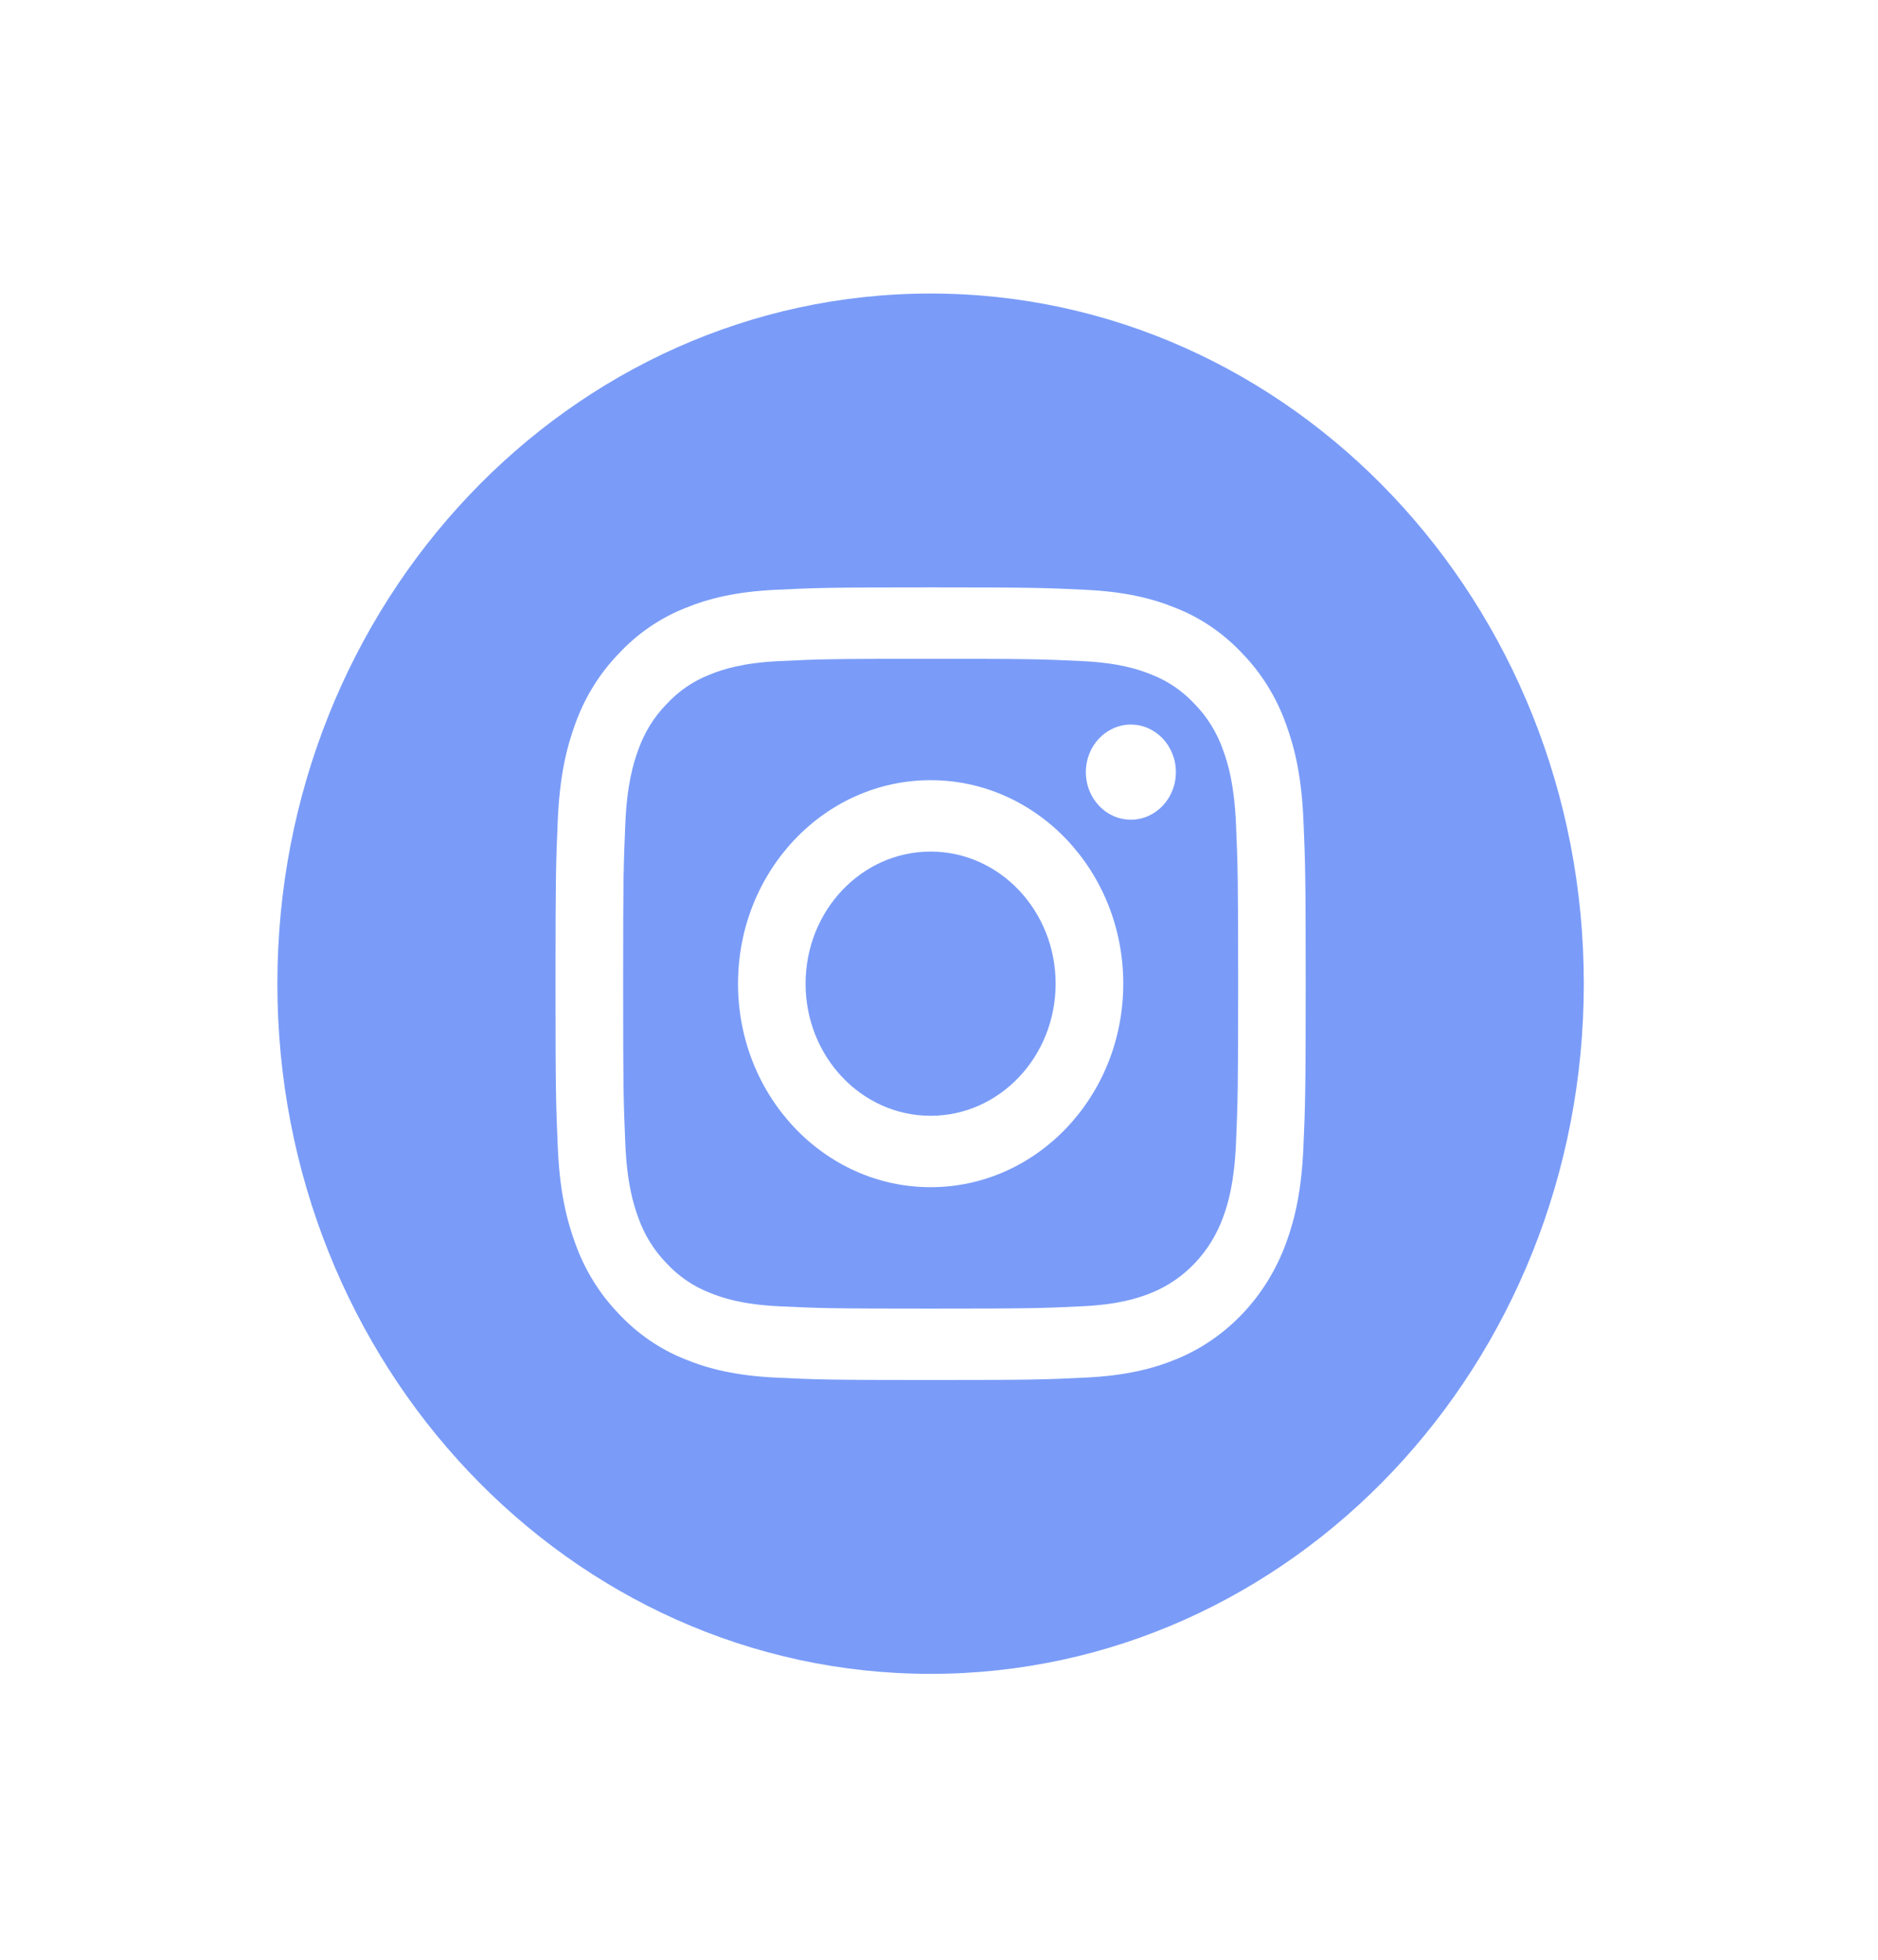 <svg width="69" height="72" viewBox="0 0 69 72" fill="none" xmlns="http://www.w3.org/2000/svg">
<g filter="url(#filter0_d)">
<path d="M35.785 32.14C35.785 34.82 33.728 36.993 31.191 36.993C28.654 36.993 26.598 34.82 26.598 32.14C26.598 29.459 28.654 27.286 31.191 27.286C33.728 27.286 35.785 29.459 35.785 32.14Z" fill="#7A9CF8"/>
</g>
<g filter="url(#filter1_d)">
<path d="M41.936 23.553C41.715 22.921 41.363 22.348 40.905 21.879C40.461 21.395 39.919 21.023 39.321 20.79C38.835 20.59 38.105 20.353 36.762 20.288C35.308 20.218 34.873 20.203 31.193 20.203C27.513 20.203 27.077 20.218 25.624 20.288C24.28 20.353 23.55 20.59 23.065 20.79C22.466 21.023 21.925 21.395 21.481 21.879C21.023 22.348 20.671 22.92 20.449 23.553C20.261 24.066 20.036 24.837 19.975 26.256C19.909 27.792 19.895 28.252 19.895 32.14C19.895 36.028 19.909 36.488 19.975 38.024C20.036 39.443 20.261 40.214 20.449 40.727C20.671 41.36 21.023 41.931 21.48 42.401C21.925 42.885 22.466 43.257 23.065 43.49C23.55 43.69 24.28 43.927 25.624 43.992C27.077 44.062 27.512 44.077 31.192 44.077C34.873 44.077 35.309 44.062 36.761 43.992C38.105 43.927 38.835 43.69 39.321 43.49C40.523 43.001 41.472 41.997 41.936 40.727C42.125 40.214 42.349 39.443 42.411 38.024C42.477 36.488 42.491 36.028 42.491 32.14C42.491 28.252 42.477 27.792 42.411 26.256C42.349 24.837 42.125 24.066 41.936 23.553ZM31.193 39.616C27.284 39.616 24.116 36.269 24.116 32.14C24.116 28.01 27.284 24.663 31.193 24.663C35.101 24.663 38.27 28.01 38.27 32.14C38.27 36.269 35.101 39.616 31.193 39.616ZM38.549 26.115C37.636 26.115 36.895 25.332 36.895 24.368C36.895 23.403 37.636 22.62 38.549 22.62C39.463 22.62 40.203 23.403 40.203 24.368C40.203 25.332 39.463 26.115 38.549 26.115Z" fill="#7A9CF8"/>
</g>
<g filter="url(#filter2_d)">
<path d="M31.191 6.784C17.939 6.784 7.191 18.138 7.191 32.14C7.191 46.141 17.939 57.496 31.191 57.496C44.444 57.496 55.191 46.141 55.191 32.14C55.191 18.138 44.444 6.784 31.191 6.784ZM44.889 38.142C44.823 39.693 44.59 40.751 44.249 41.677C43.533 43.633 42.07 45.179 40.218 45.935C39.342 46.295 38.34 46.541 36.873 46.612C35.404 46.683 34.934 46.7 31.192 46.7C27.449 46.7 26.98 46.683 25.51 46.612C24.043 46.541 23.041 46.295 22.165 45.935C21.245 45.569 20.412 44.996 19.724 44.256C19.023 43.529 18.48 42.648 18.134 41.677C17.794 40.751 17.56 39.693 17.494 38.143C17.426 36.59 17.41 36.094 17.41 32.14C17.41 28.186 17.426 27.689 17.493 26.137C17.56 24.587 17.793 23.529 18.133 22.602C18.48 21.631 19.022 20.751 19.724 20.024C20.412 19.283 21.245 18.71 22.164 18.344C23.041 17.984 24.043 17.738 25.51 17.668C26.979 17.597 27.449 17.58 31.191 17.58C34.934 17.58 35.404 17.597 36.873 17.668C38.34 17.738 39.342 17.984 40.218 18.344C41.138 18.709 41.971 19.283 42.66 20.024C43.361 20.751 43.903 21.631 44.249 22.602C44.59 23.529 44.823 24.587 44.89 26.137C44.957 27.689 44.973 28.186 44.973 32.14C44.973 36.094 44.957 36.59 44.889 38.142Z" fill="#7A9CF8"/>
</g>
<defs>
<filter id="filter0_d" x="19.598" y="21.286" width="29.188" height="29.707" filterUnits="userSpaceOnUse" color-interpolation-filters="sRGB">
<feFlood flood-opacity="0" result="BackgroundImageFix"/>
<feColorMatrix in="SourceAlpha" type="matrix" values="0 0 0 0 0 0 0 0 0 0 0 0 0 0 0 0 0 0 127 0" result="hardAlpha"/>
<feOffset dx="3" dy="4"/>
<feGaussianBlur stdDeviation="5"/>
<feComposite in2="hardAlpha" operator="out"/>
<feColorMatrix type="matrix" values="0 0 0 0 0.325 0 0 0 0 0.306 0 0 0 0 0.29 0 0 0 0.19 0"/>
<feBlend mode="normal" in2="BackgroundImageFix" result="effect1_dropShadow"/>
<feBlend mode="normal" in="SourceGraphic" in2="effect1_dropShadow" result="shape"/>
</filter>
<filter id="filter1_d" x="12.895" y="14.203" width="42.596" height="43.873" filterUnits="userSpaceOnUse" color-interpolation-filters="sRGB">
<feFlood flood-opacity="0" result="BackgroundImageFix"/>
<feColorMatrix in="SourceAlpha" type="matrix" values="0 0 0 0 0 0 0 0 0 0 0 0 0 0 0 0 0 0 127 0" result="hardAlpha"/>
<feOffset dx="3" dy="4"/>
<feGaussianBlur stdDeviation="5"/>
<feComposite in2="hardAlpha" operator="out"/>
<feColorMatrix type="matrix" values="0 0 0 0 0.325 0 0 0 0 0.306 0 0 0 0 0.29 0 0 0 0.19 0"/>
<feBlend mode="normal" in2="BackgroundImageFix" result="effect1_dropShadow"/>
<feBlend mode="normal" in="SourceGraphic" in2="effect1_dropShadow" result="shape"/>
</filter>
<filter id="filter2_d" x="0.191" y="0.784" width="68" height="70.712" filterUnits="userSpaceOnUse" color-interpolation-filters="sRGB">
<feFlood flood-opacity="0" result="BackgroundImageFix"/>
<feColorMatrix in="SourceAlpha" type="matrix" values="0 0 0 0 0 0 0 0 0 0 0 0 0 0 0 0 0 0 127 0" result="hardAlpha"/>
<feOffset dx="3" dy="4"/>
<feGaussianBlur stdDeviation="5"/>
<feComposite in2="hardAlpha" operator="out"/>
<feColorMatrix type="matrix" values="0 0 0 0 0.325 0 0 0 0 0.306 0 0 0 0 0.29 0 0 0 0.19 0"/>
<feBlend mode="normal" in2="BackgroundImageFix" result="effect1_dropShadow"/>
<feBlend mode="normal" in="SourceGraphic" in2="effect1_dropShadow" result="shape"/>
</filter>
</defs>
</svg>
